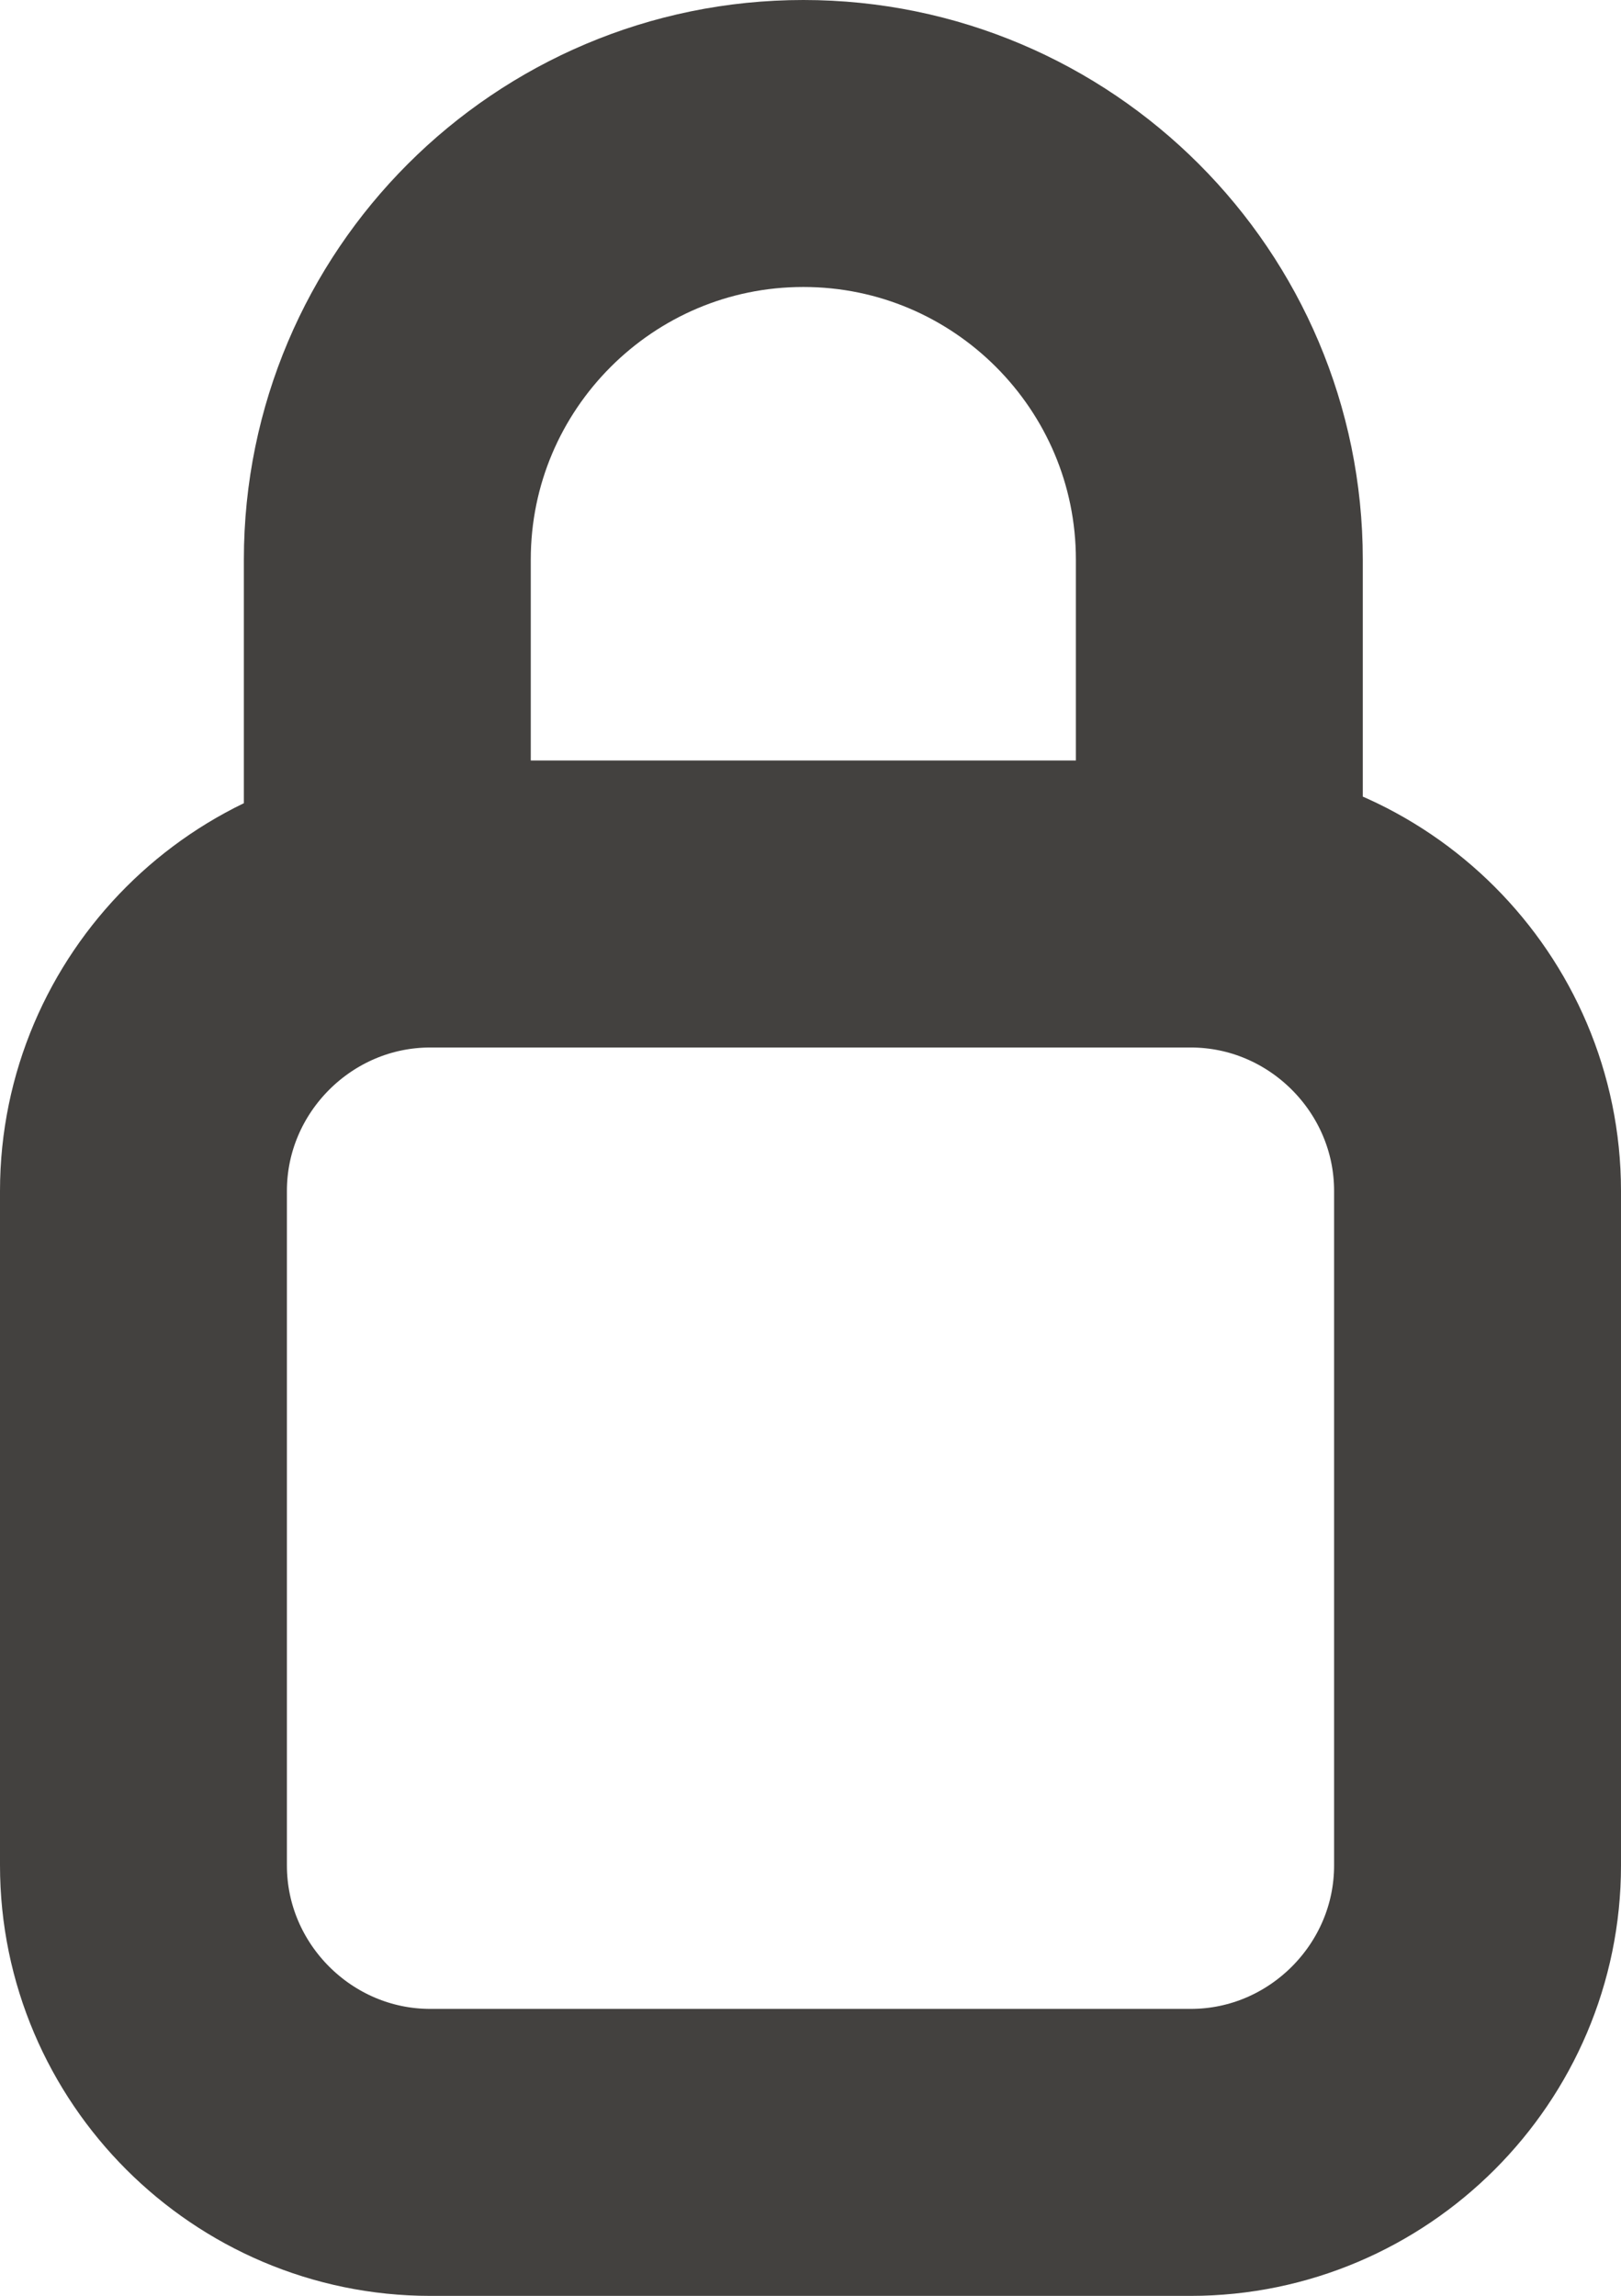 <svg id="wifi-protected" xmlns="http://www.w3.org/2000/svg" version="1.1" x="0" y="0" width="11.3" height="16" viewBox="0 0 11.3 16" enable-background="new 0 0 11.284 16" xml:space="preserve"><path fill="none" stroke="#43413F" stroke-width="2" stroke-linecap="round" stroke-linejoin="round" stroke-miterlimit="10" d="M8.3 15H3c-1.1 0-2-0.9-2-2V8.3c0-1.1 0.9-2 2-2h5.3c1.1 0 2 0.9 2 2V13C10.3 14.1 9.4 15 8.3 15zM2.7 6.2V3.9v0C2.7 2.3 4 1 5.6 1S8.5 2.3 8.5 3.9H8.5v2.4"></path></svg>
